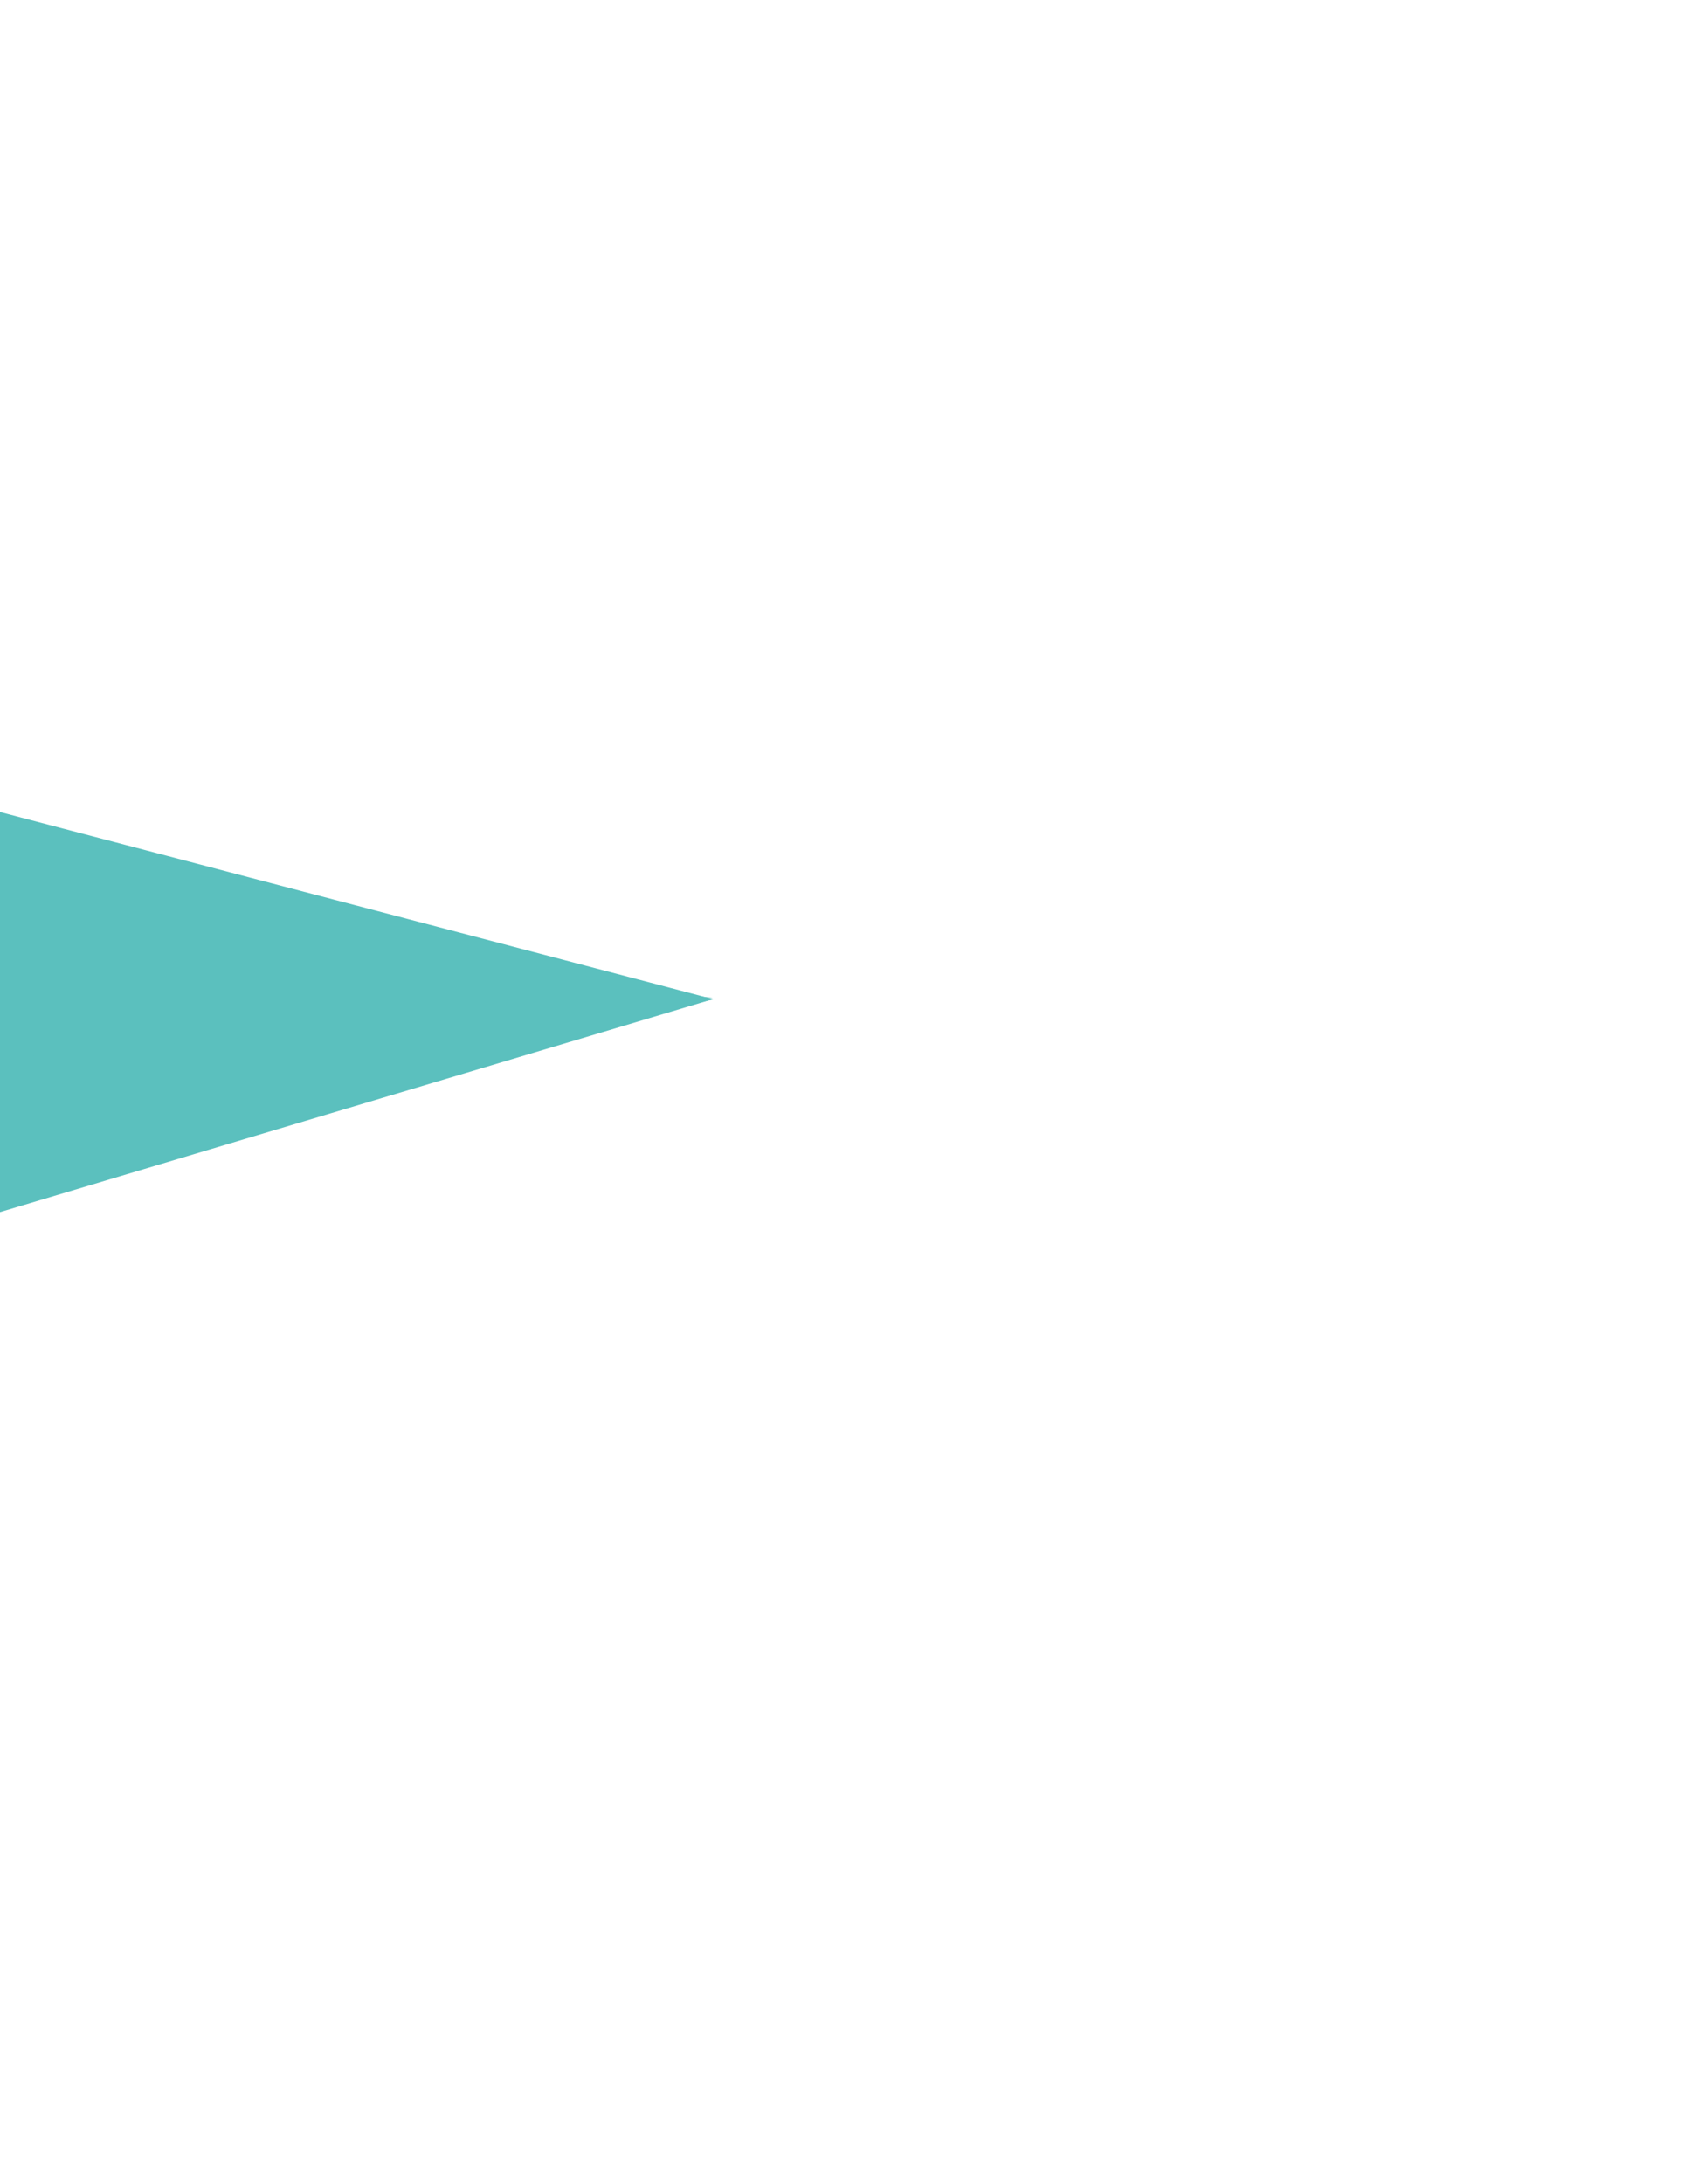 <svg width="716" height="928" viewBox="0 0 716 928" fill="none" xmlns="http://www.w3.org/2000/svg">
<g filter="url(#filter0_f_2_1034)">
<path d="M0 345L303 424.5L0 515L-303 424.5L0 345Z" fill="#5BC0BE"/>
<g filter="url(#filter1_d_2_1034)">
<path d="M0 369L303 424.65L0 488L-303 424.65L0 369Z" fill="#5BC0BE"/>
</g>
<g filter="url(#filter2_d_2_1034)">
<path d="M0 401L303 423.915L0 450L-303 423.915L0 401Z" fill="#5BC0BE"/>
</g>
</g>
<defs>
<filter id="filter0_f_2_1034" x="-715.3" y="-67.3" width="1430.6" height="994.6" filterUnits="userSpaceOnUse" color-interpolation-filters="sRGB">
<feFlood flood-opacity="0" result="BackgroundImageFix"/>
<feBlend mode="normal" in="SourceGraphic" in2="BackgroundImageFix" result="shape"/>
<feGaussianBlur stdDeviation="206.15" result="effect1_foregroundBlur_2_1034"/>
</filter>
<filter id="filter1_d_2_1034" x="-330.1" y="341.9" width="660.2" height="173.2" filterUnits="userSpaceOnUse" color-interpolation-filters="sRGB">
<feFlood flood-opacity="0" result="BackgroundImageFix"/>
<feColorMatrix in="SourceAlpha" type="matrix" values="0 0 0 0 0 0 0 0 0 0 0 0 0 0 0 0 0 0 127 0" result="hardAlpha"/>
<feOffset/>
<feGaussianBlur stdDeviation="13.55"/>
<feComposite in2="hardAlpha" operator="out"/>
<feColorMatrix type="matrix" values="0 0 0 0 0 0 0 0 0 0 0 0 0 0 0 0 0 0 0.25 0"/>
<feBlend mode="normal" in2="BackgroundImageFix" result="effect1_dropShadow_2_1034"/>
<feBlend mode="normal" in="SourceGraphic" in2="effect1_dropShadow_2_1034" result="shape"/>
</filter>
<filter id="filter2_d_2_1034" x="-384.4" y="319.6" width="768.8" height="211.8" filterUnits="userSpaceOnUse" color-interpolation-filters="sRGB">
<feFlood flood-opacity="0" result="BackgroundImageFix"/>
<feColorMatrix in="SourceAlpha" type="matrix" values="0 0 0 0 0 0 0 0 0 0 0 0 0 0 0 0 0 0 127 0" result="hardAlpha"/>
<feOffset/>
<feGaussianBlur stdDeviation="40.7"/>
<feComposite in2="hardAlpha" operator="out"/>
<feColorMatrix type="matrix" values="0 0 0 0 0 0 0 0 0 0 0 0 0 0 0 0 0 0 0.25 0"/>
<feBlend mode="normal" in2="BackgroundImageFix" result="effect1_dropShadow_2_1034"/>
<feBlend mode="normal" in="SourceGraphic" in2="effect1_dropShadow_2_1034" result="shape"/>
</filter>
</defs>
</svg>
